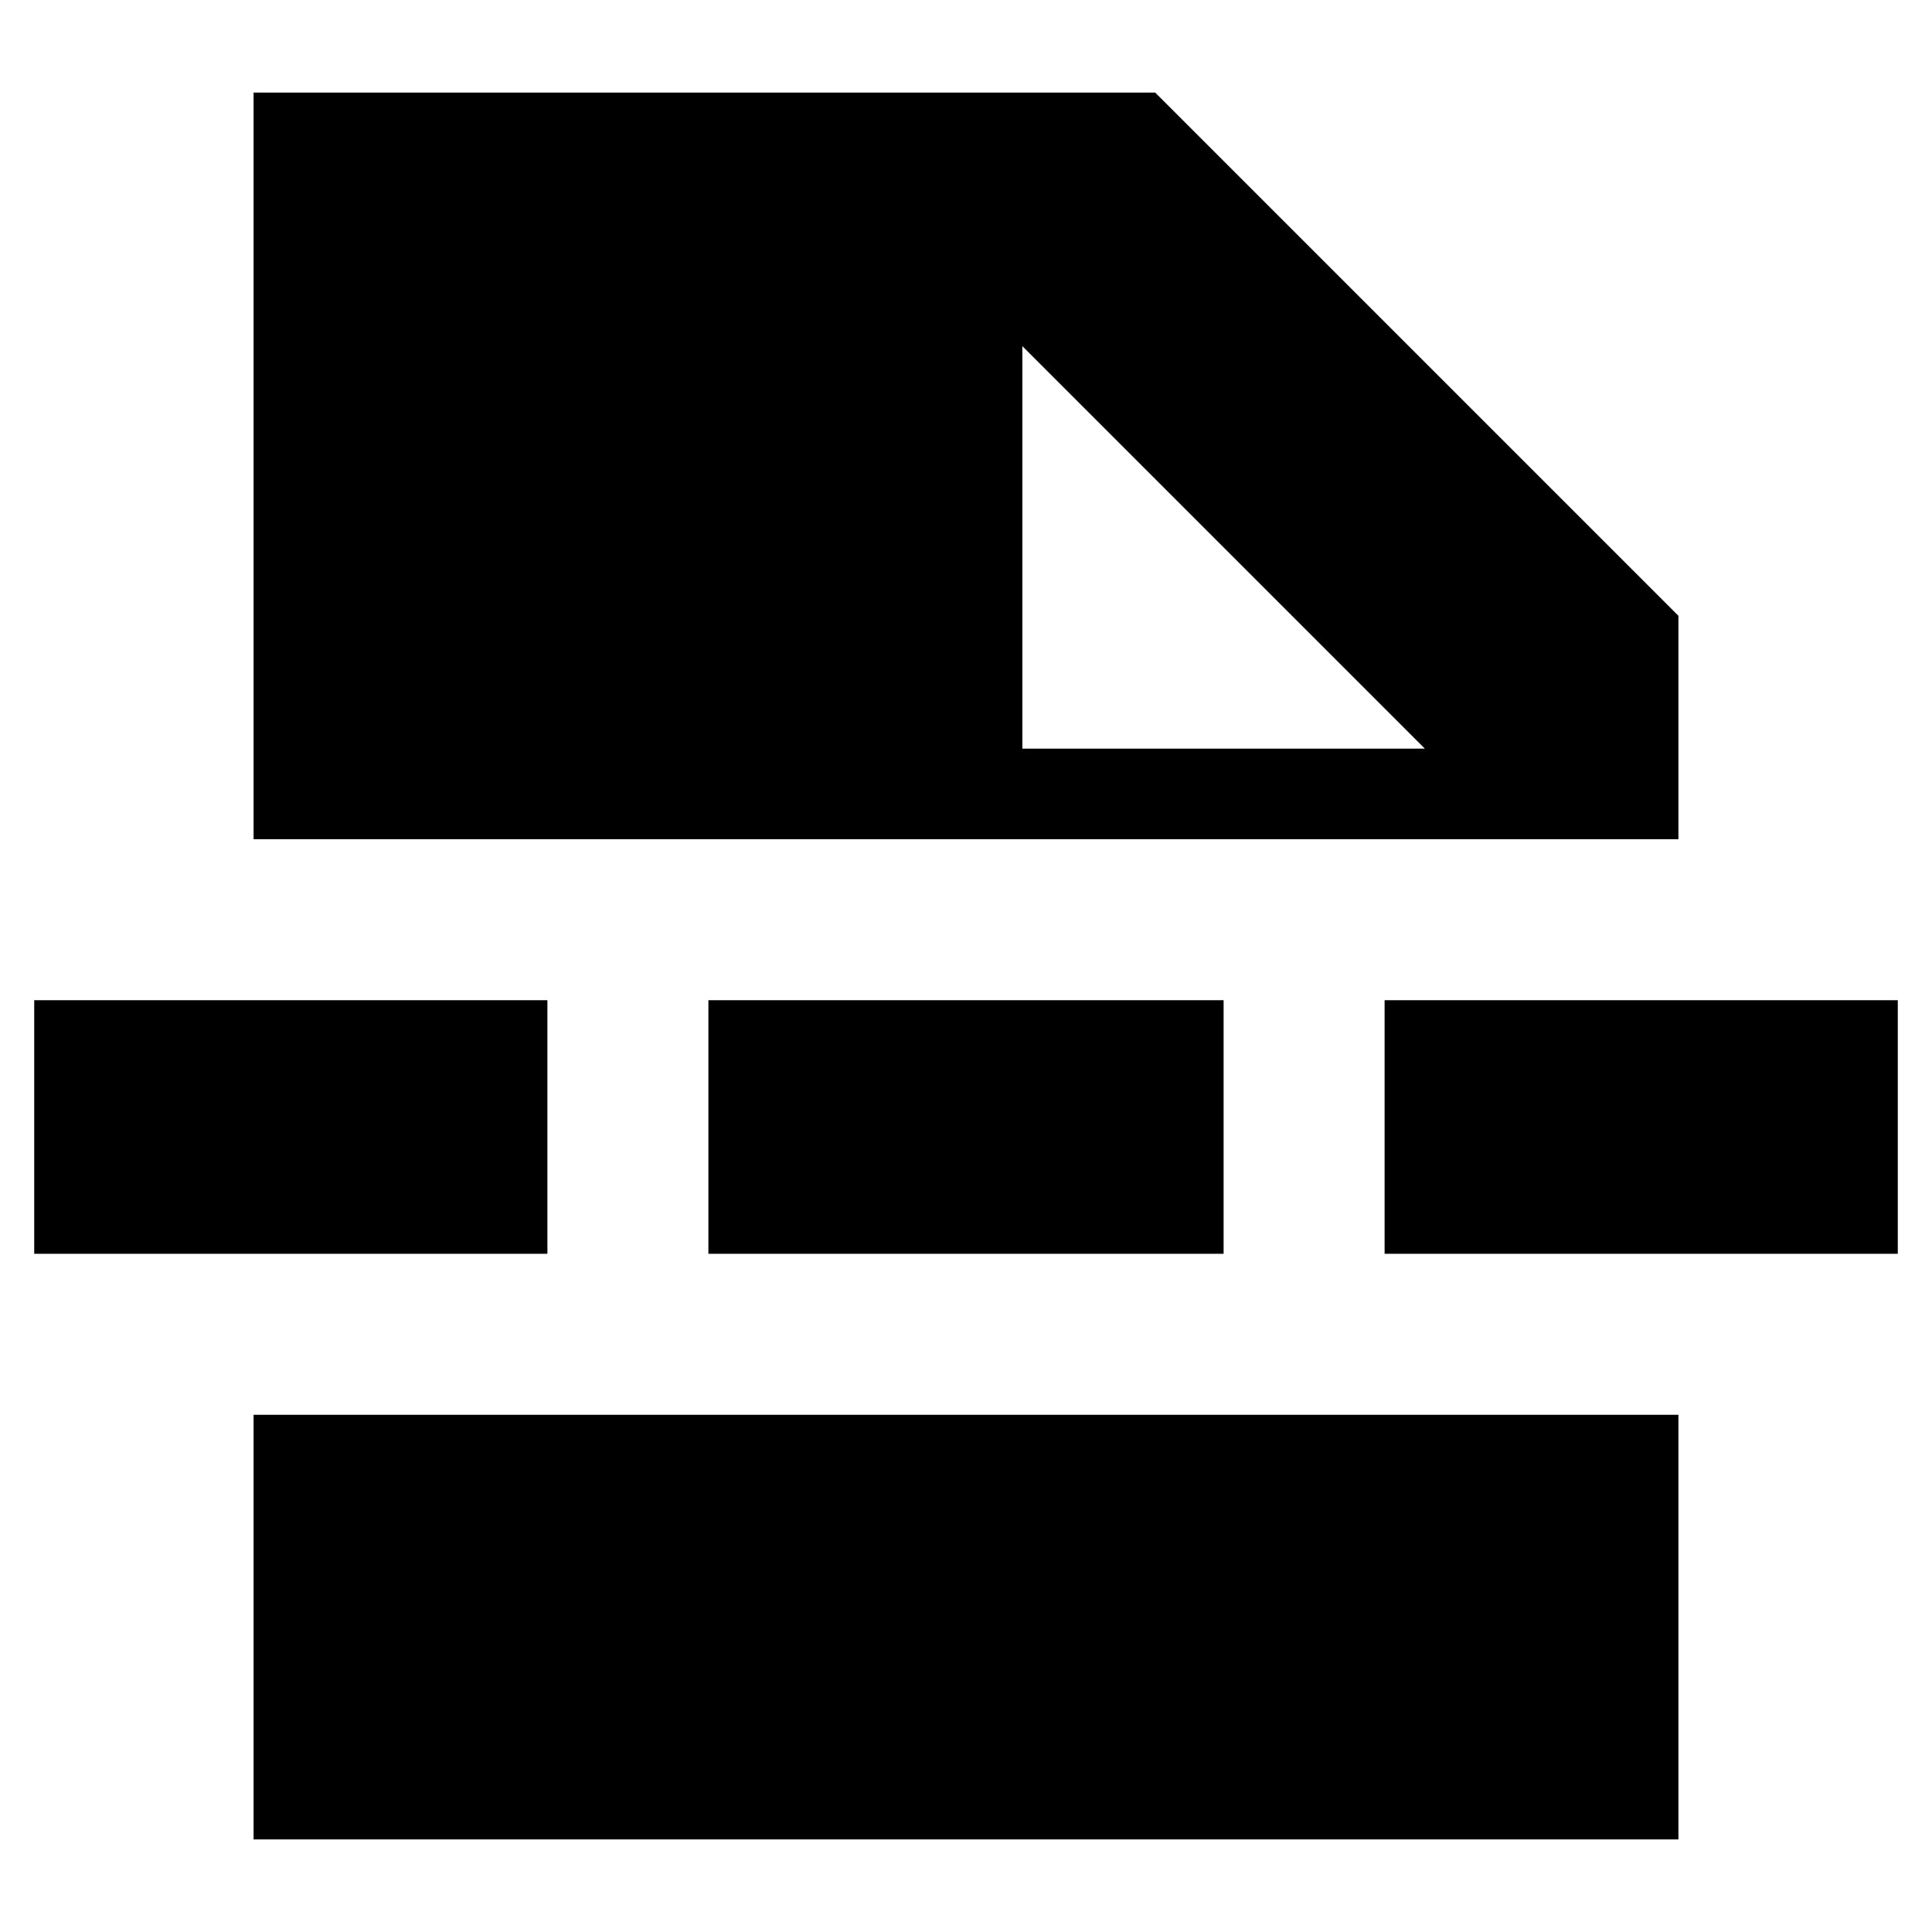 <svg xmlns="http://www.w3.org/2000/svg" height="24" width="24"><path d="M3.15 22.85v-5.275h17.7v5.275ZM12.7 9.3h5l-5-5Zm-3.9 6.275v-3.15h6.4v3.15Zm8.4 0v-3.15h6.375v3.15Zm-16.775 0v-3.15H6.8v3.15Zm2.725-5.15V1.15h11.2l6.5 6.5v2.775Z"/></svg>